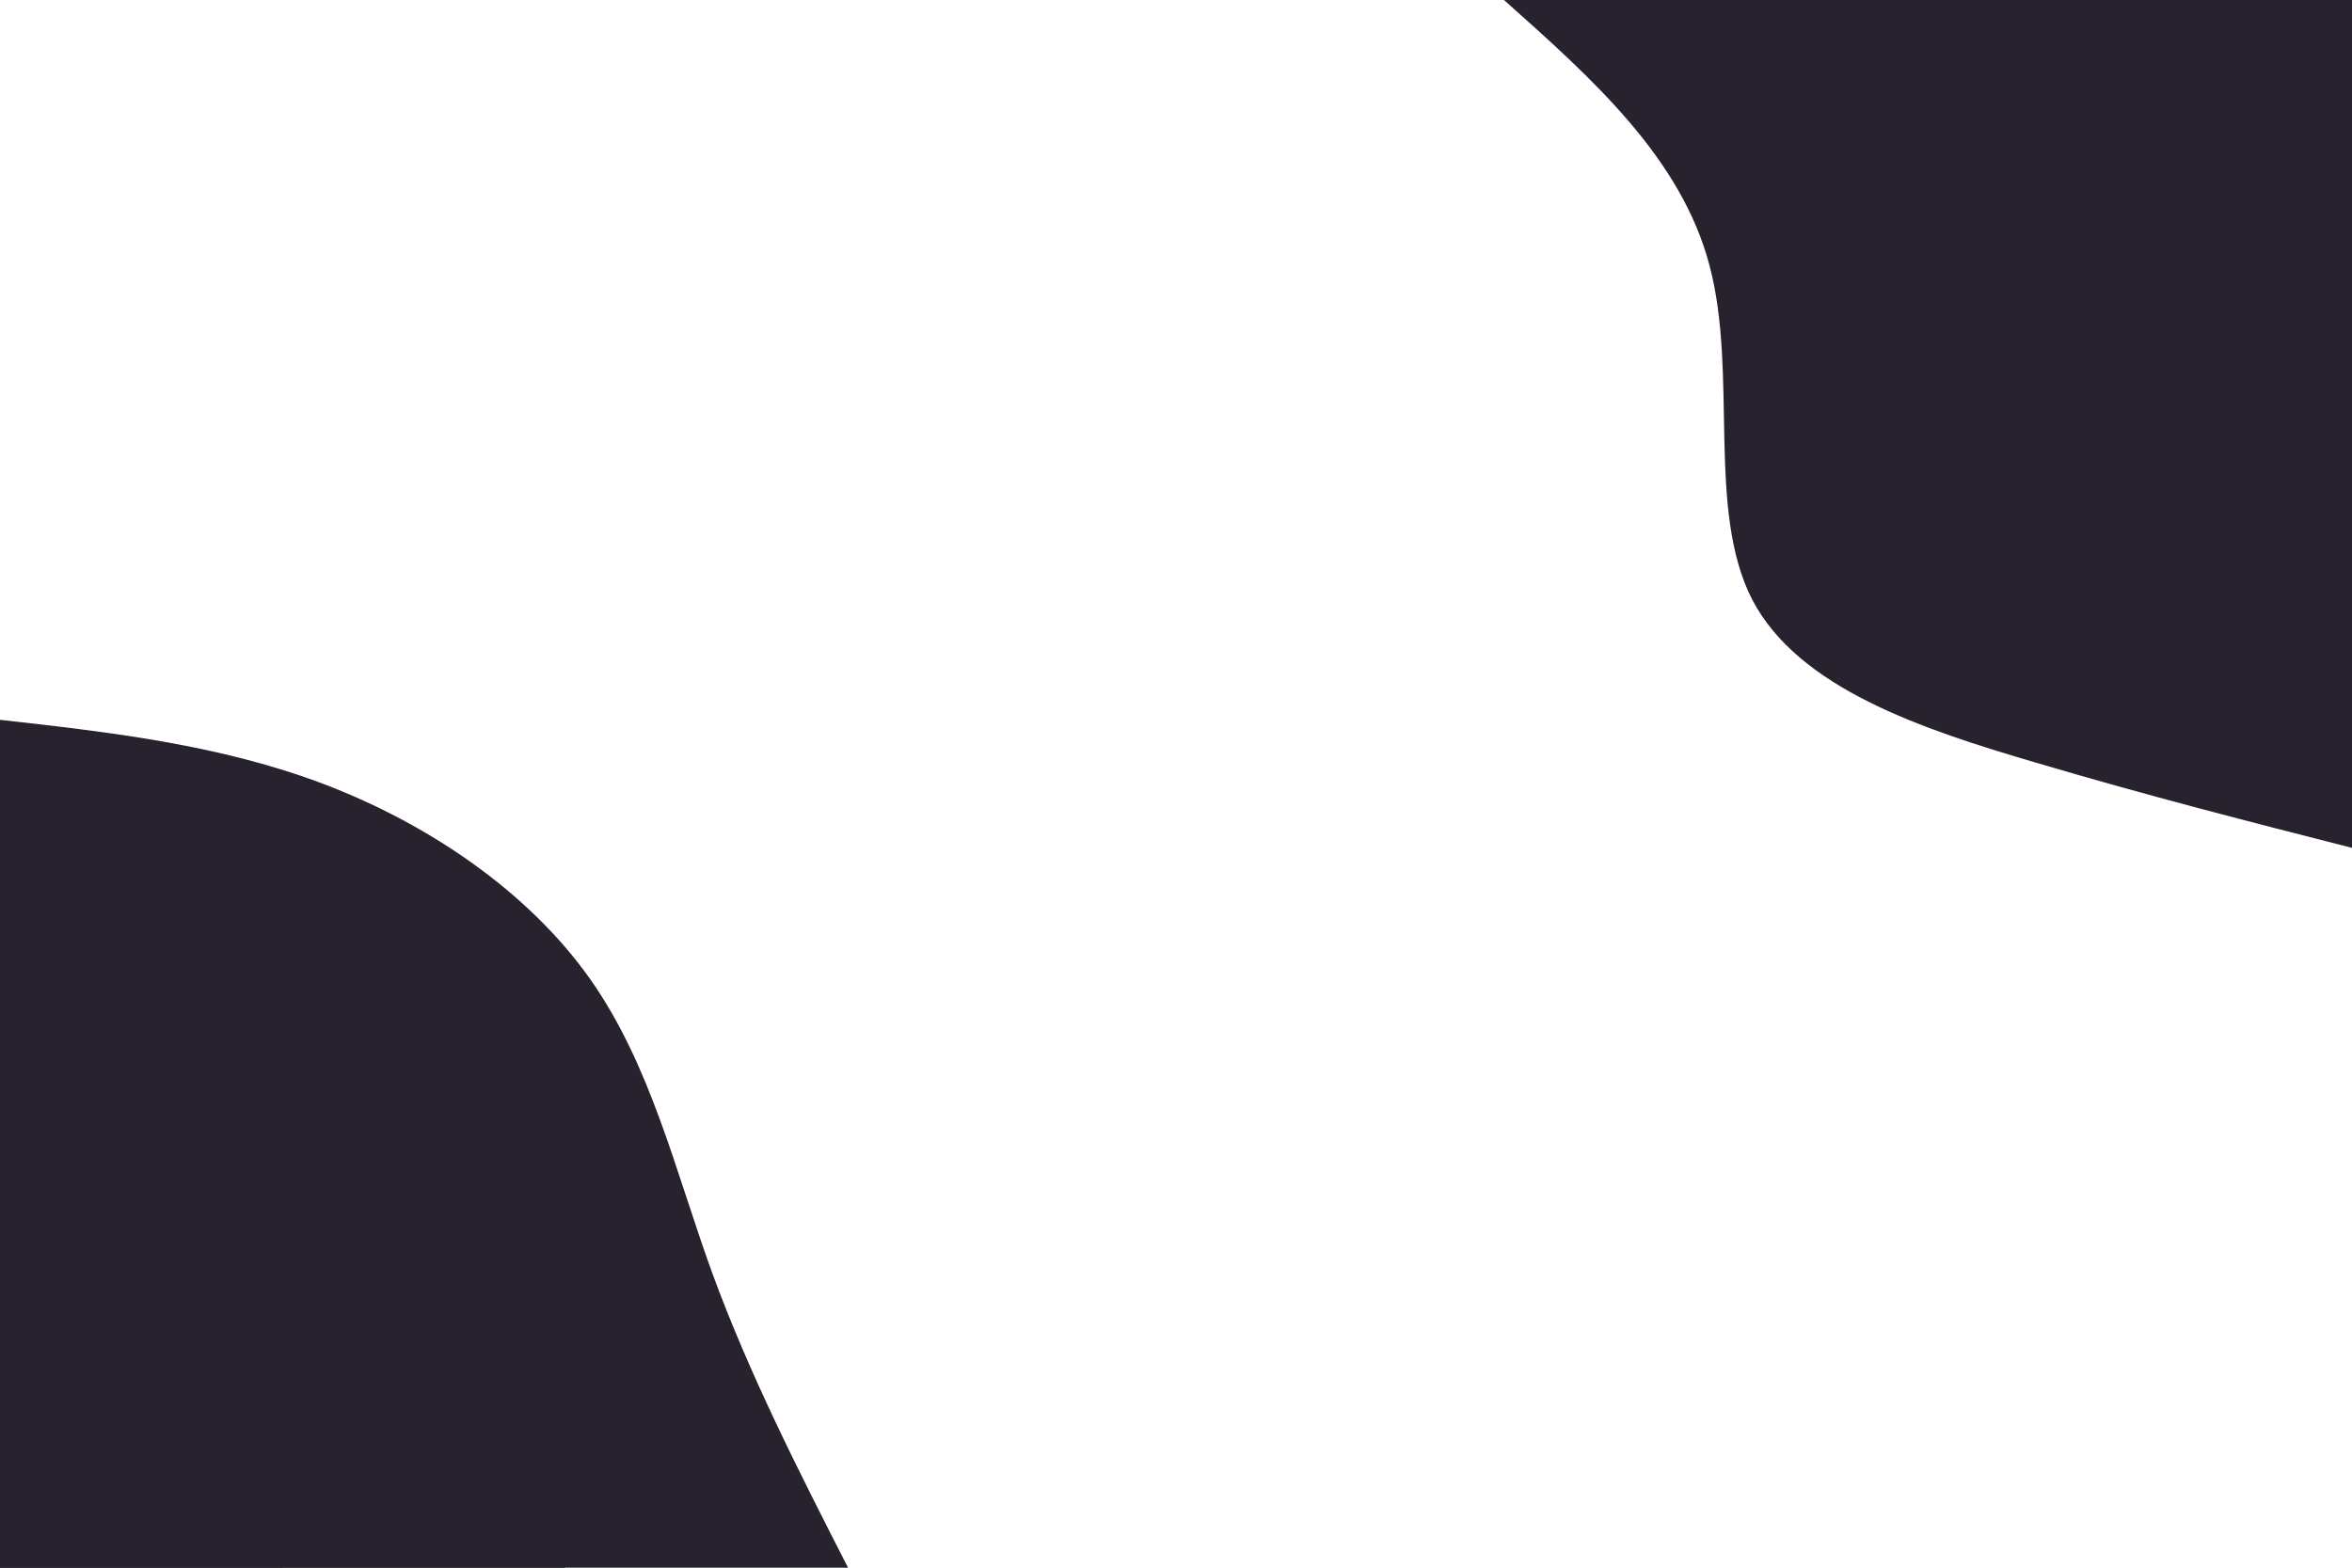<!-- github.com/rashidshamloo -->
<svg id="visual" viewBox="0 0 900 600" width="900" height="600" xmlns="http://www.w3.org/2000/svg" xmlns:xlink="http://www.w3.org/1999/xlink" preserveAspectRatio="none" version="1.1"><rect x="0" y="0" width="900" height="600" fill="transparent"></rect><defs><linearGradient id="grad1_0" x1="33.3%" y1="0%" x2="100%" y2="100%"><stop offset="20%" stop-color="#fbae3c" stop-opacity="1"></stop><stop offset="80%" stop-color="#fbae3c" stop-opacity="1"></stop></linearGradient></defs><defs><linearGradient id="grad1_1" x1="33.3%" y1="0%" x2="100%" y2="100%"><stop offset="20%" stop-color="#fbae3c" stop-opacity="1"></stop><stop offset="80%" stop-color="#96446e" stop-opacity="1"></stop></linearGradient></defs><defs><linearGradient id="grad1_2" x1="33.3%" y1="0%" x2="100%" y2="100%"><stop offset="20%" stop-color="#001220" stop-opacity="1"></stop><stop offset="80%" stop-color="#96446e" stop-opacity="1"></stop></linearGradient></defs><defs><linearGradient id="grad2_0" x1="0%" y1="0%" x2="66.7%" y2="100%"><stop offset="20%" stop-color="#fbae3c" stop-opacity="1"></stop><stop offset="80%" stop-color="#fbae3c" stop-opacity="1"></stop></linearGradient></defs><defs><linearGradient id="grad2_1" x1="0%" y1="0%" x2="66.7%" y2="100%"><stop offset="20%" stop-color="#96446e" stop-opacity="1"></stop><stop offset="80%" stop-color="#fbae3c" stop-opacity="1"></stop></linearGradient></defs><defs><linearGradient id="grad2_2" x1="0%" y1="0%" x2="66.7%" y2="100%"><stop offset="20%" stop-color="#96446e" stop-opacity="1"></stop><stop offset="80%" stop-color="#001220" stop-opacity="1"></stop></linearGradient></defs><g transform="translate(900, 0)"><path d="M0 324.5C-38.8 314.6 -77.7 304.7 -120.9 291.9C-164.2 279.2 -211.8 263.5 -229.5 229.5C-247.1 195.4 -234.9 143.1 -245.8 101.8C-256.6 60.5 -290.6 30.2 -324.5 0L0 0Z" fill="#27222e66"></path><path d="M0 216.3C-25.9 209.7 -51.8 203.2 -80.6 194.6C-109.4 186.1 -141.2 175.6 -153 153C-164.8 130.3 -156.6 95.4 -163.8 67.9C-171.1 40.3 -193.7 20.2 -216.3 0L0 0Z" fill="#27222e99"></path><path d="M0 108.2C-12.9 104.9 -25.9 101.6 -40.3 97.3C-54.7 93.1 -70.6 87.8 -76.5 76.5C-82.4 65.1 -78.3 47.7 -81.9 33.9C-85.5 20.2 -96.9 10.1 -108.2 0L0 0Z" fill="#27222e"></path></g><g transform="translate(0, 600)"><path d="M0 -324.5C42.1 -319.8 84.2 -315 124.2 -299.8C164.2 -284.5 202 -258.8 225.6 -225.6C249.1 -192.4 258.4 -151.7 272.5 -112.9C286.7 -74.1 305.6 -37 324.5 0L0 0Z" fill="#27222e66"></path><path d="M0 -216.3C28.1 -213.2 56.1 -210 82.8 -199.9C109.4 -189.7 134.7 -172.5 150.4 -150.4C166.1 -128.2 172.3 -101.1 181.7 -75.3C191.1 -49.4 203.7 -24.7 216.3 0L0 0Z" fill="#27222e99"></path><path d="M0 -108.2C14 -106.6 28.1 -105 41.4 -99.9C54.7 -94.8 67.3 -86.3 75.2 -75.2C83 -64.1 86.1 -50.6 90.8 -37.6C95.6 -24.7 101.9 -12.3 108.2 0L0 0Z" fill="#27222e"></path></g></svg>